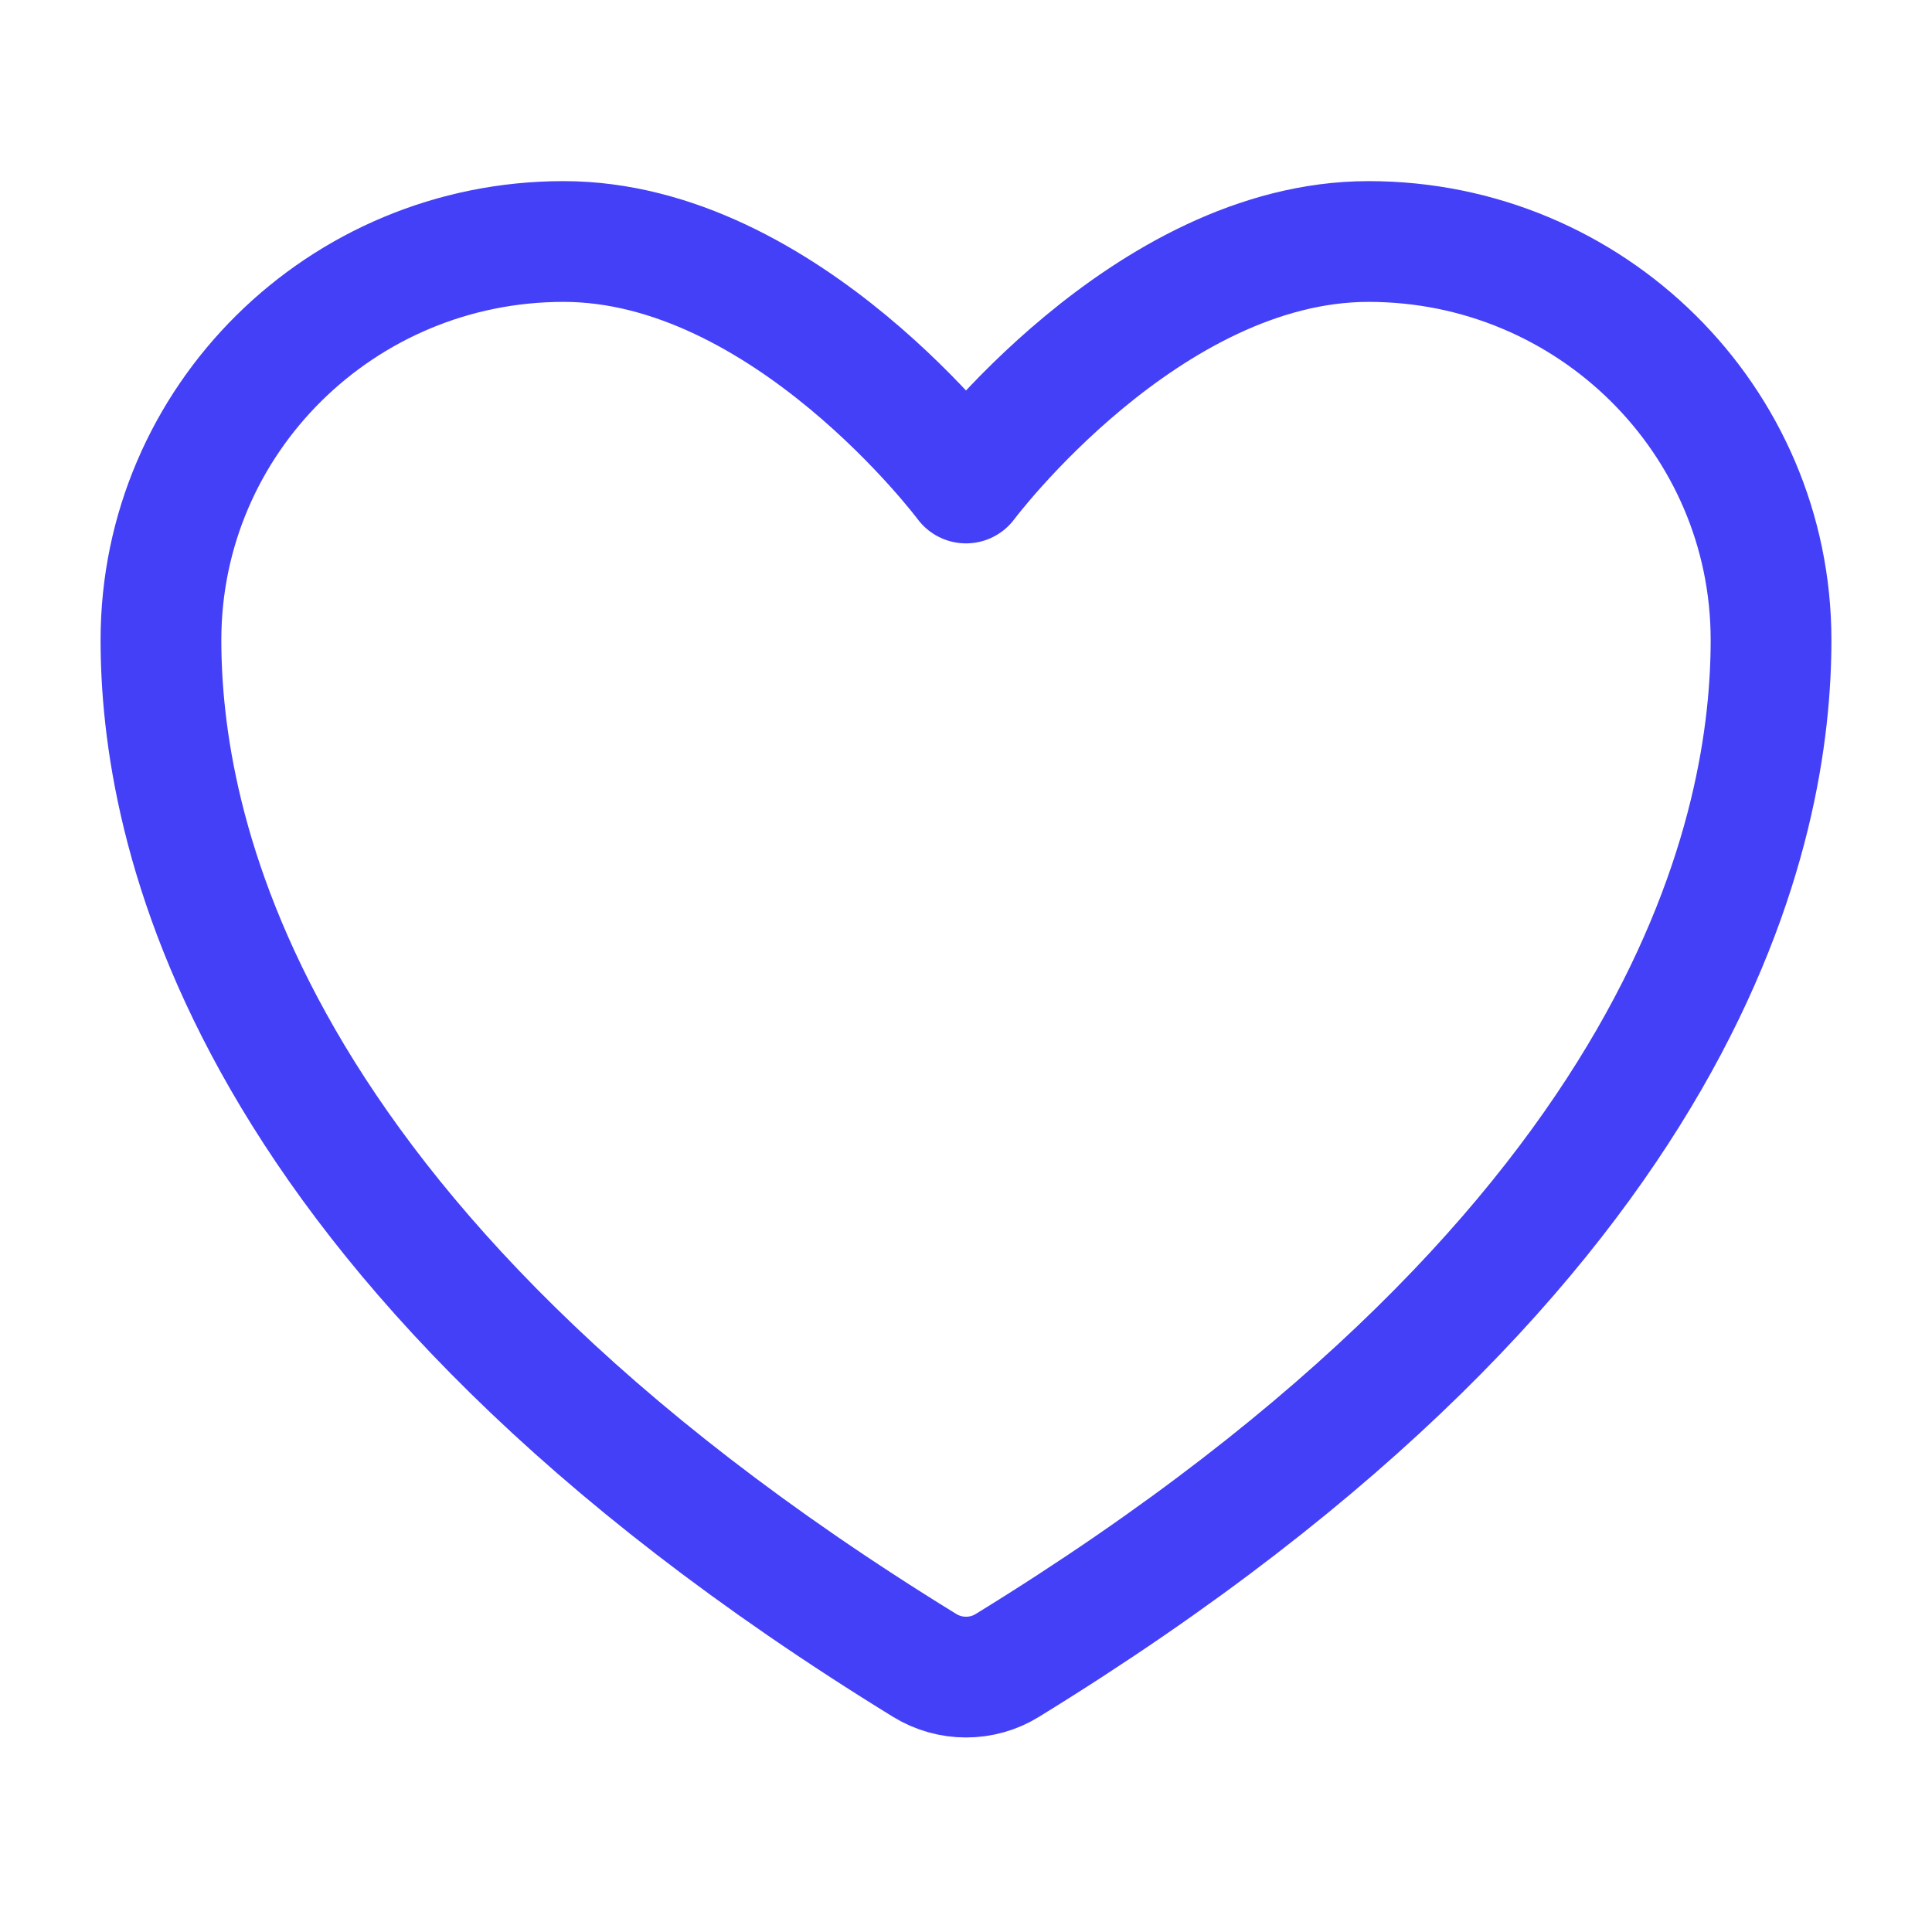 <svg width="16" height="16" viewBox="0 0 16 16" fill="none" xmlns="http://www.w3.org/2000/svg">
<path d="M4.667 2C2.826 2 1.333 3.477 1.333 5.3C1.333 6.771 1.917 10.263 7.659 13.793C7.762 13.856 7.88 13.889 8 13.889C8.121 13.889 8.239 13.856 8.341 13.793C14.084 10.263 14.667 6.771 14.667 5.3C14.667 3.477 13.174 2 11.334 2C9.493 2 8 4 8 4C8 4 6.508 2 4.667 2Z" stroke="#4440F7" stroke-linecap="round" stroke-linejoin="round"/>
</svg>
